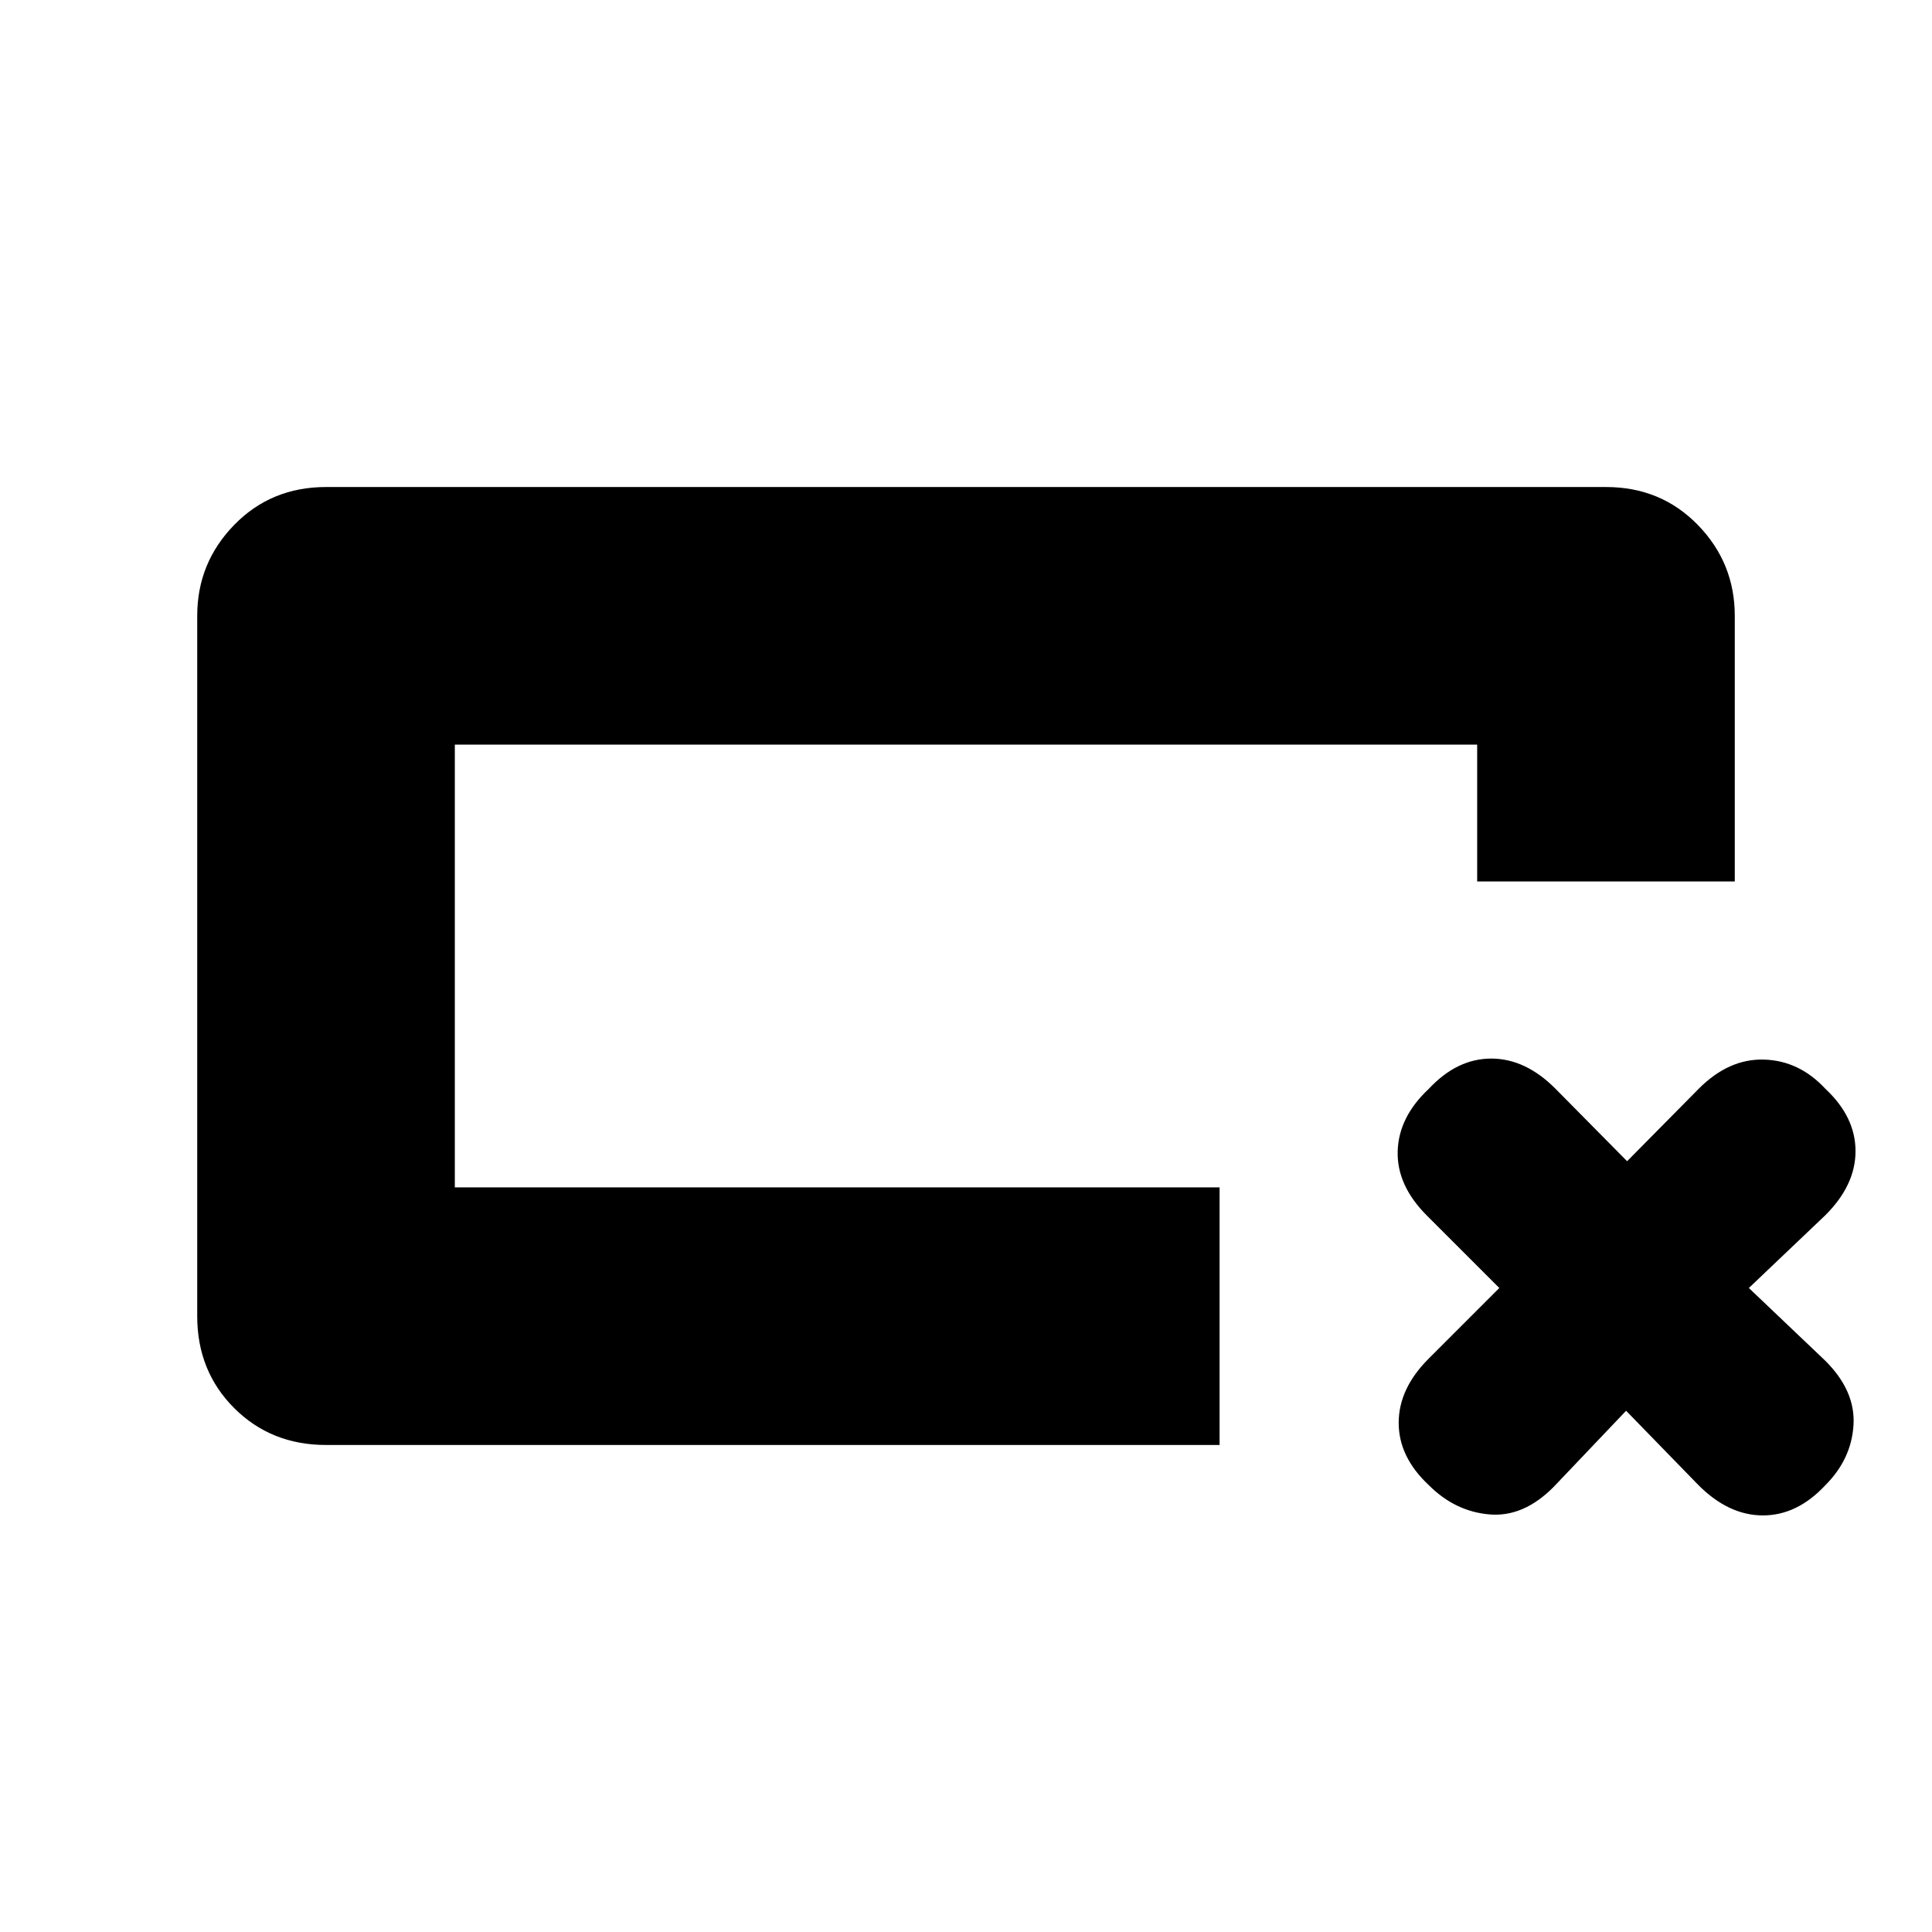 <svg xmlns="http://www.w3.org/2000/svg" height="20" viewBox="0 -960 960 960" width="20"><path d="M606-242H162q-27.3 0-45.65-18.35Q98-278.7 98-306v-348q0-26.3 18.35-45.15Q134.7-718 162-718h636q27.3 0 45.65 18.85Q862-680.3 862-654v132H734v-68H226v220h380v128ZM226-370v-220 220Zm582 111-36 37.833Q757-206 740-207.5T710-222q-15-14-15-31t14.836-31.836L745-320l-36-36q-15-15-14.5-32t15.5-31q14-15 31-15t31.918 15l35.582 36 35.582-36Q859-434 876.5-433.5T907-419q15 14 15 31t-15.167 32L869-320l37.833 36Q922-269 921-252t-14 30q-14 15-31 15t-32-15l-36-37Z"/></svg>